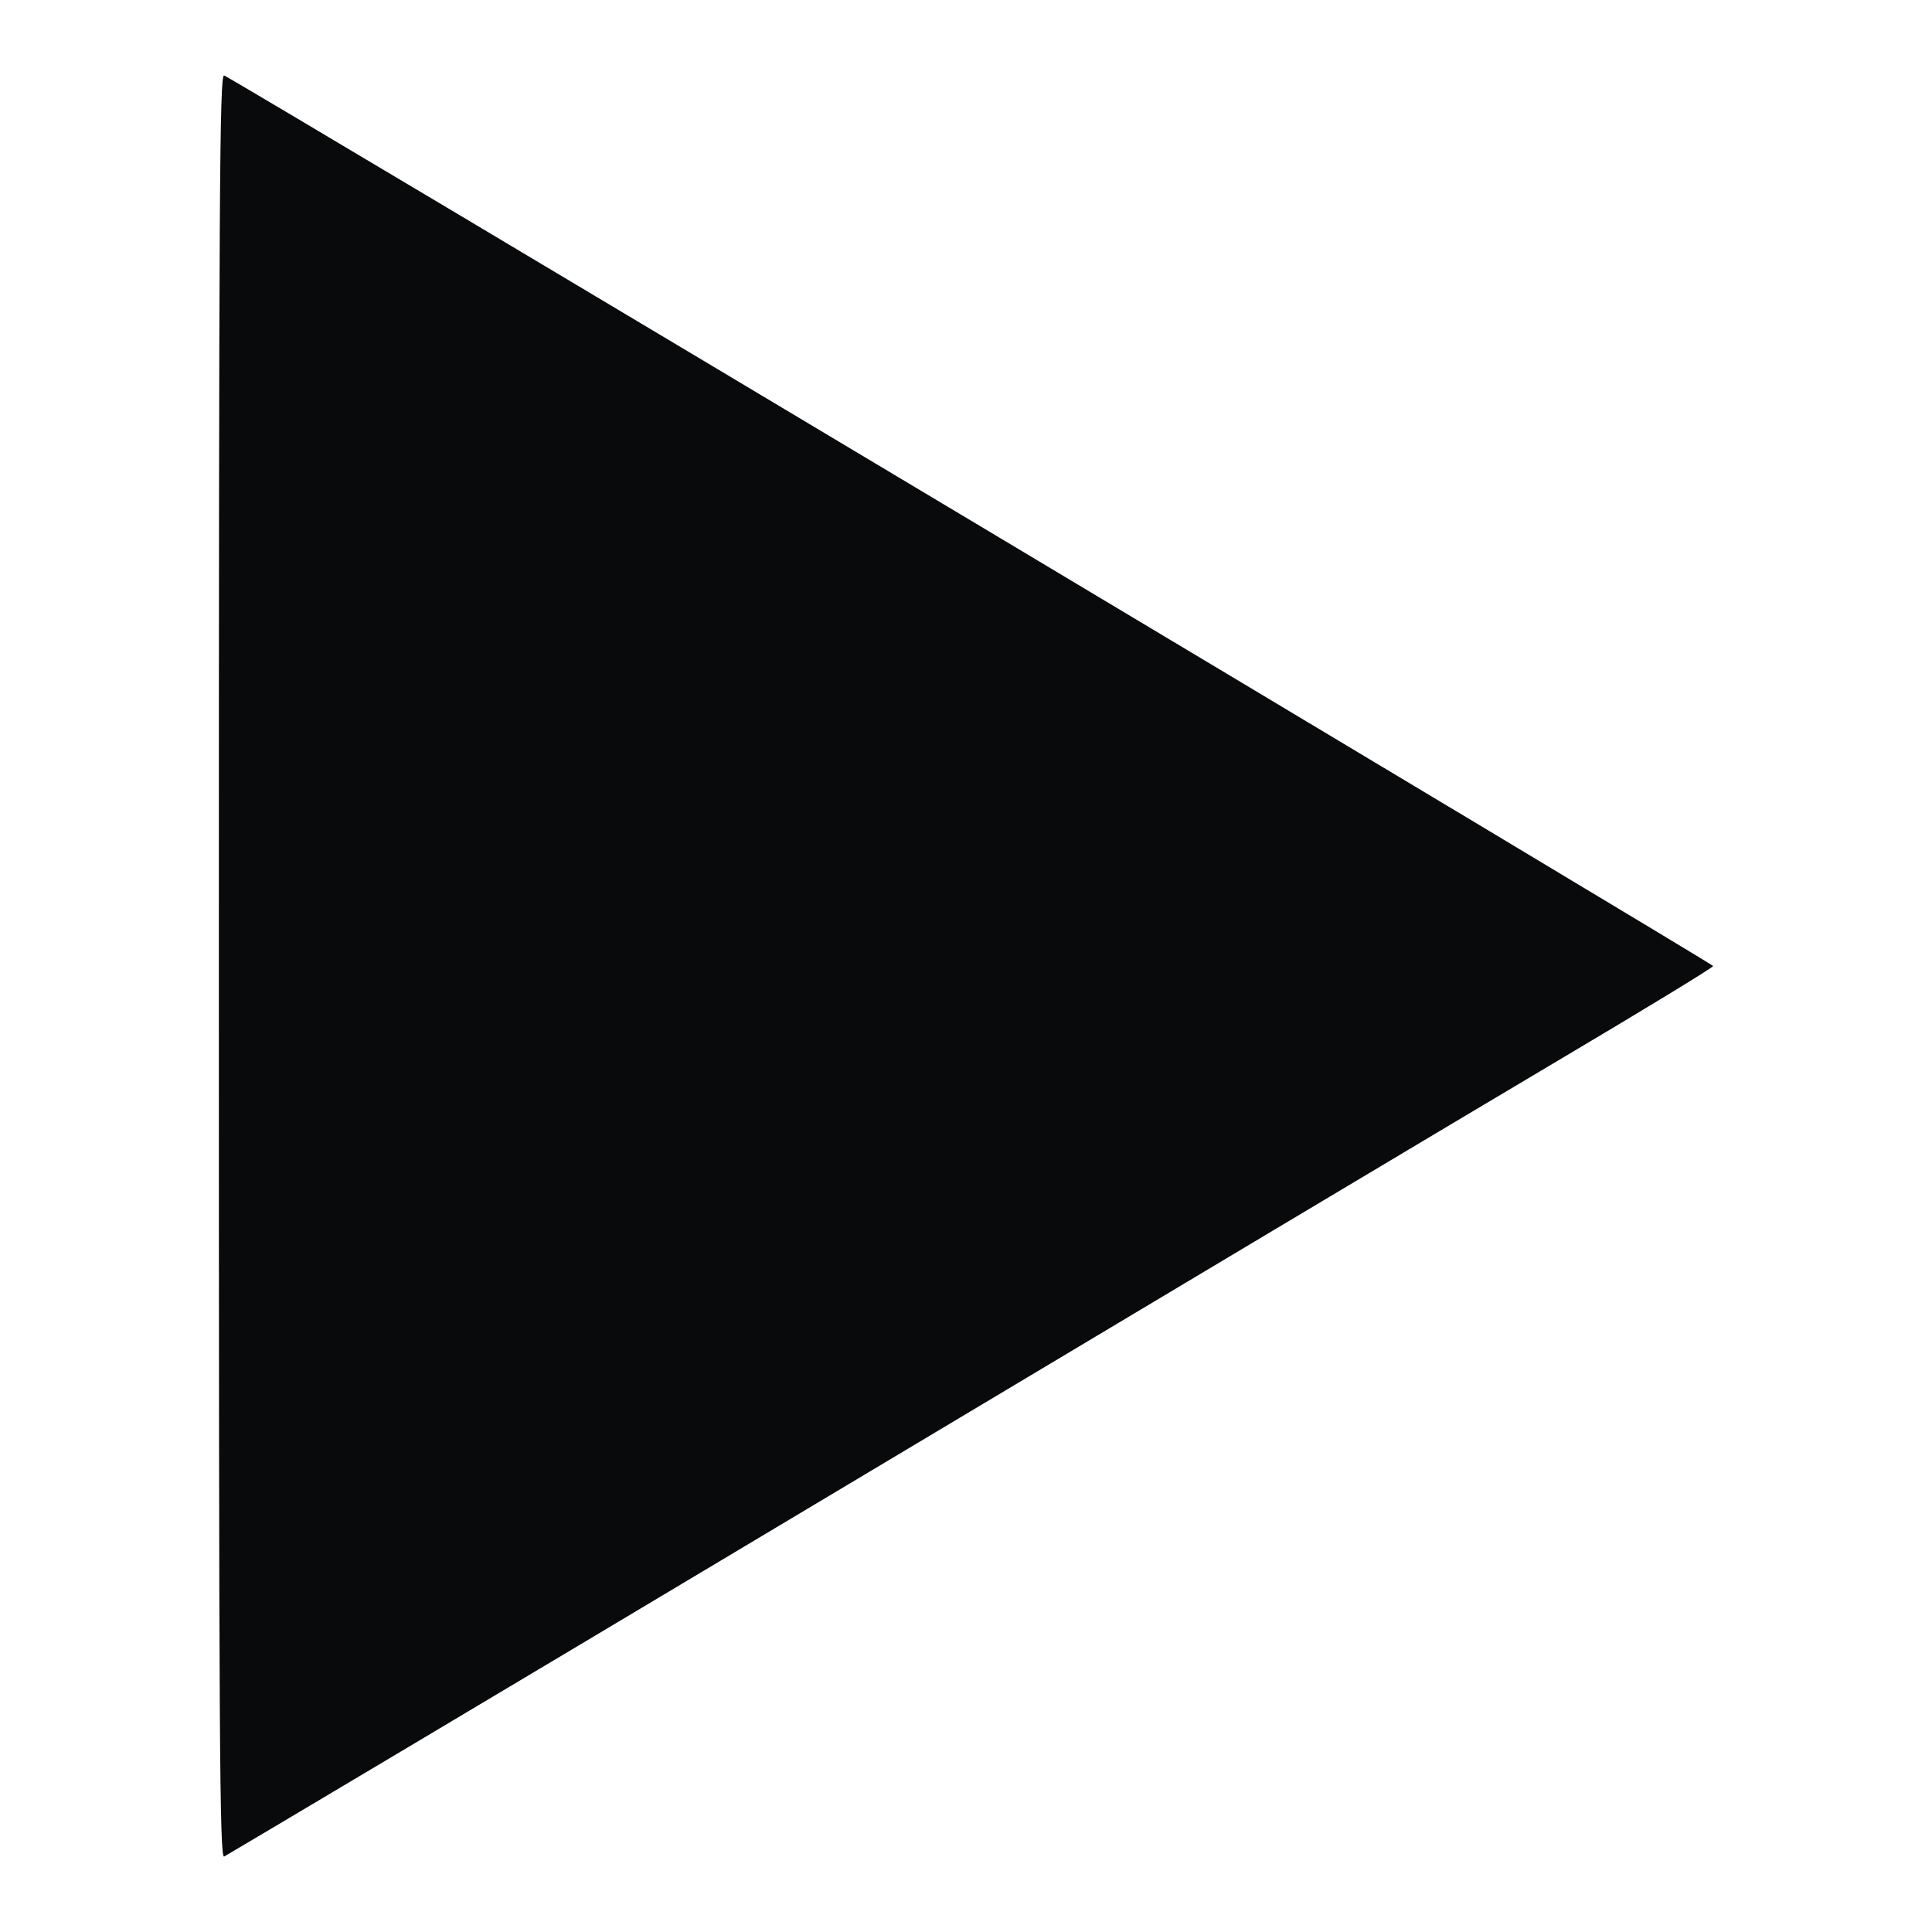 <?xml version="1.0" encoding="utf-8"?>
<!DOCTYPE svg PUBLIC "-//W3C//DTD SVG 1.1//EN" "http://www.w3.org/Graphics/SVG/1.1/DTD/svg11.dtd">
<svg version="1.1" xmlns="http://www.w3.org/2000/svg" xmlns:xlink="http://www.w3.org/1999/xlink" x="0px" y="0px" viewBox="0 0 256 256" enable-background="new 0 0 256 256" xml:space="preserve">
<g><path fill="#090a0b" d="M29,128c0,103.6,0.1,118.2,0.7,118c0.4-0.2,35.7-21.2,78.5-46.8c42.8-25.6,87-52,98.3-58.7c11.3-6.7,20.5-12.3,20.5-12.5c0.1-0.2-196-117.5-197.3-118C29.1,9.8,29,24.2,29,128z"/></g>
</svg>